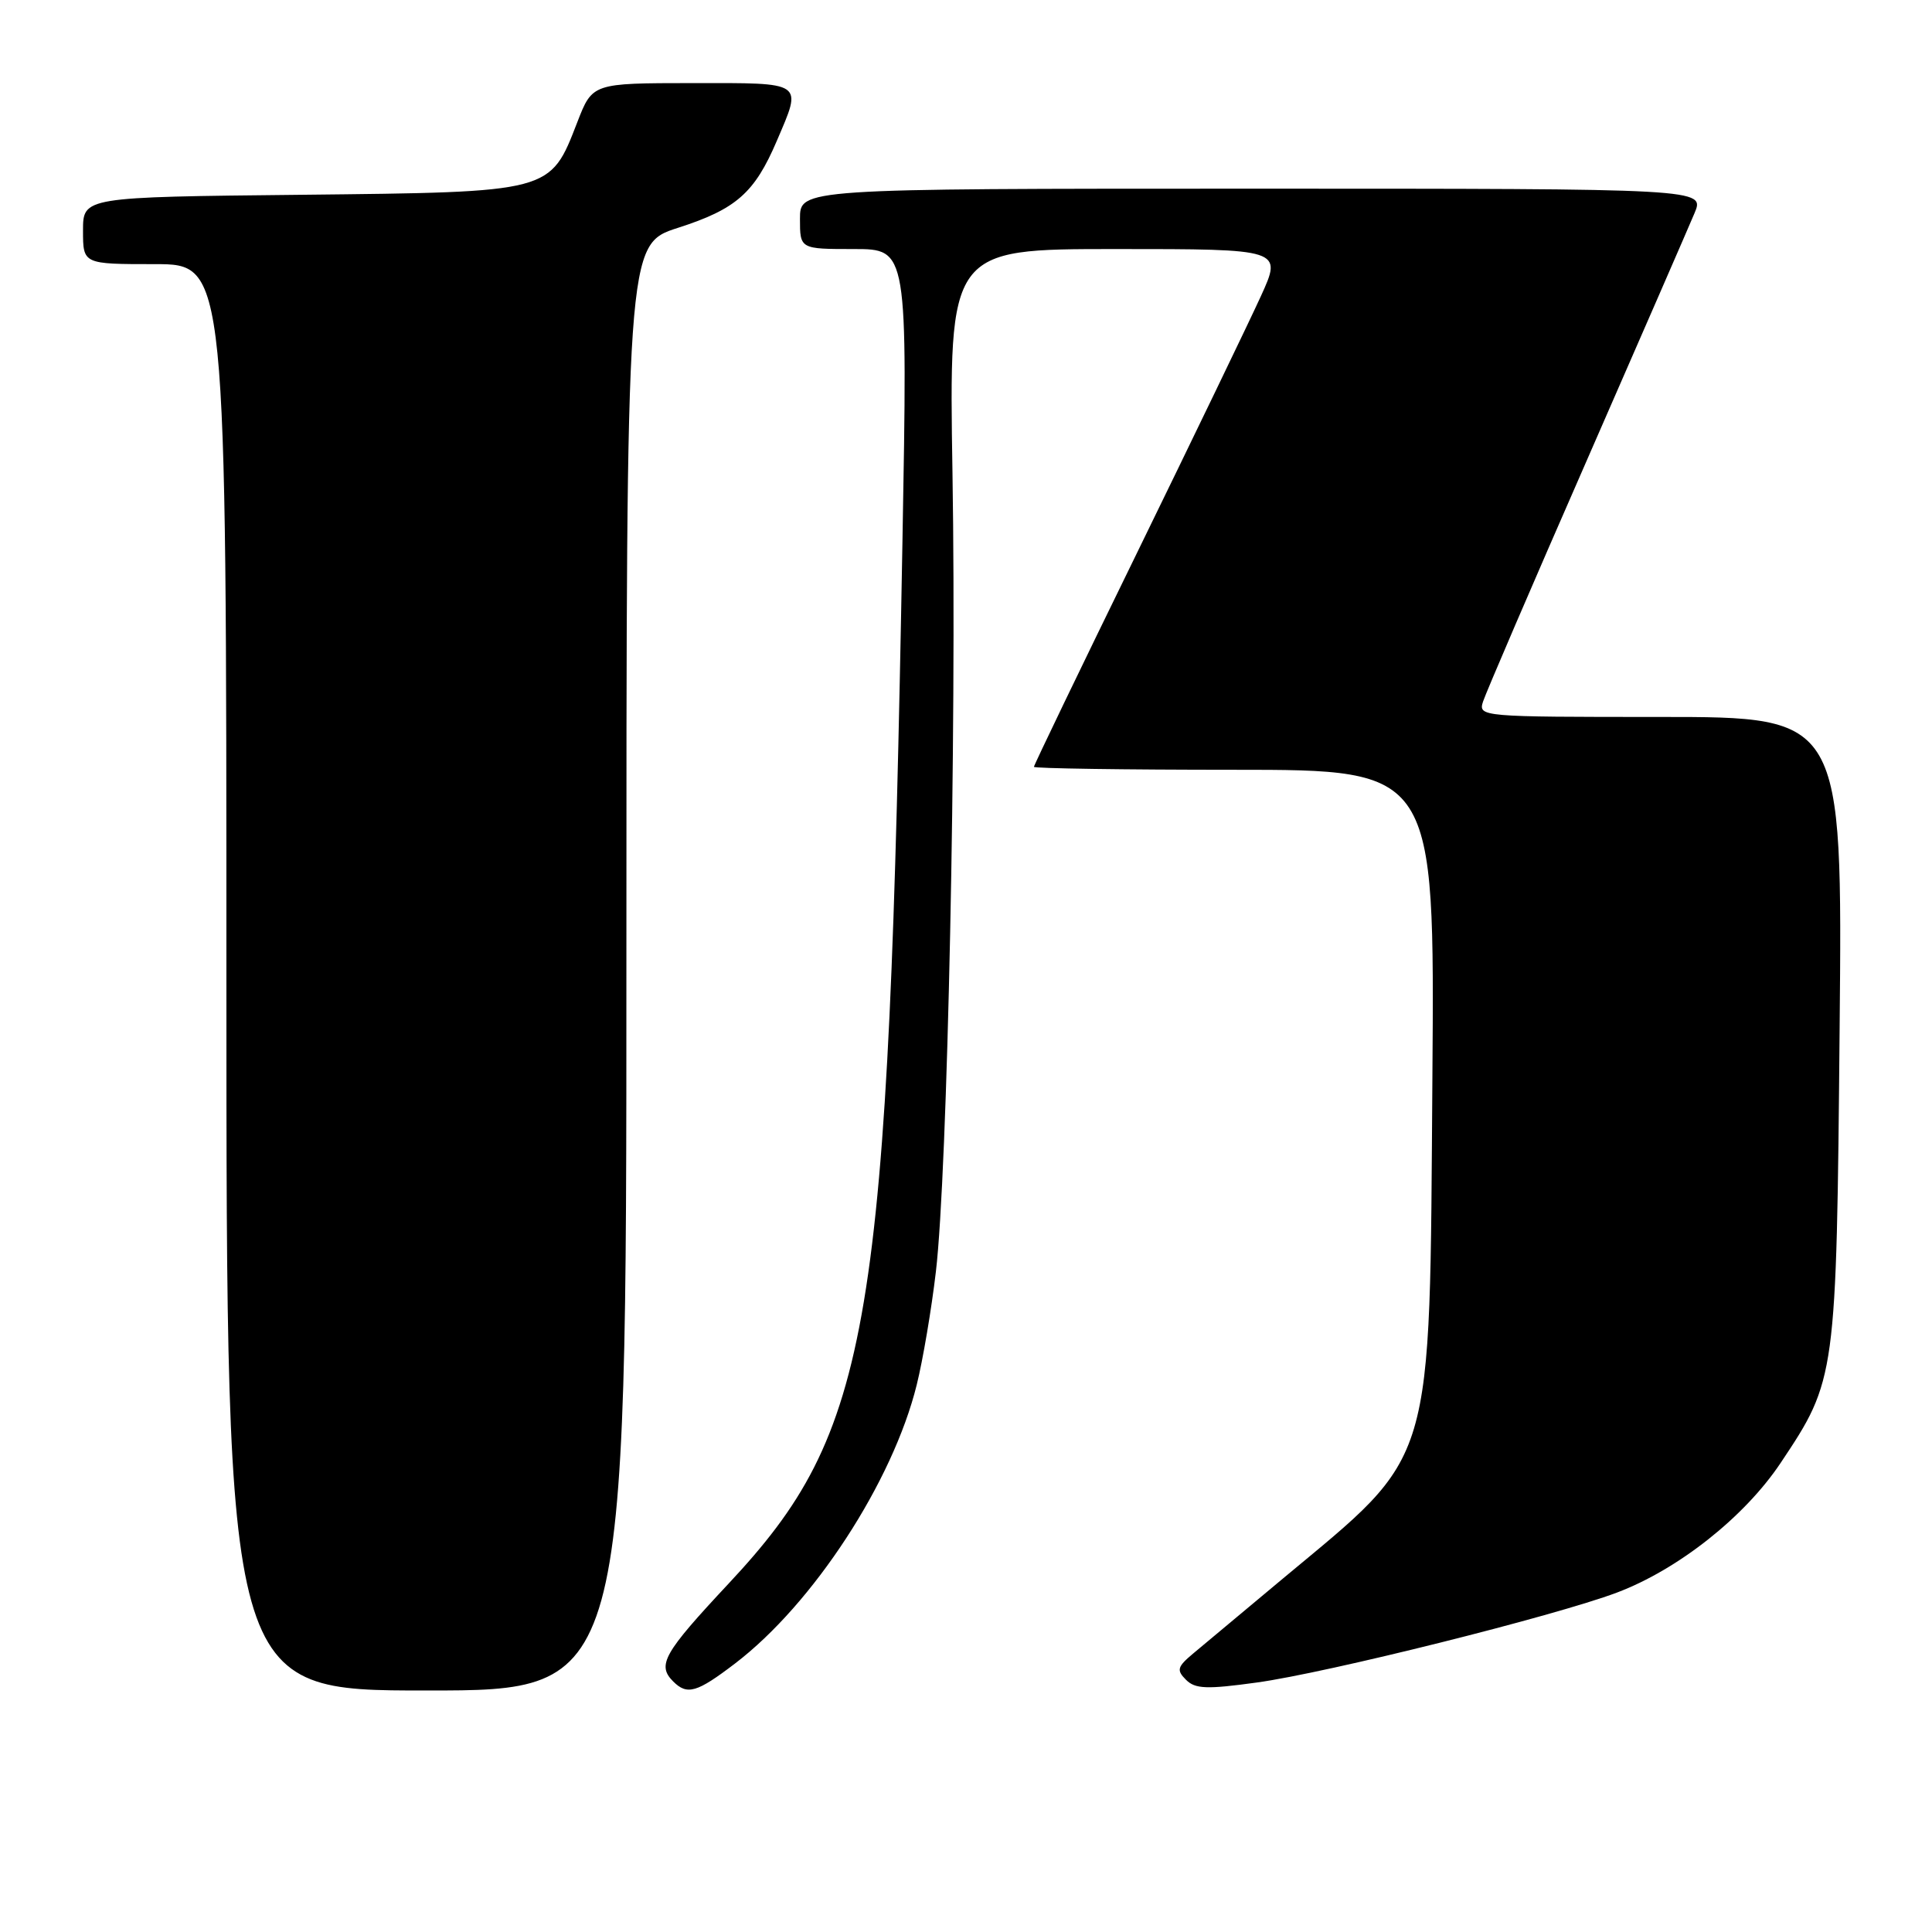 <?xml version="1.0" encoding="UTF-8" standalone="no"?>
<!DOCTYPE svg PUBLIC "-//W3C//DTD SVG 1.1//EN" "http://www.w3.org/Graphics/SVG/1.1/DTD/svg11.dtd" >
<svg xmlns="http://www.w3.org/2000/svg" xmlns:xlink="http://www.w3.org/1999/xlink" version="1.1" viewBox="0 0 256 256">
 <g >
 <path fill="currentColor"
d=" M 83.00 128.20 C 83.00 32.39 83.00 32.39 89.83 30.19 C 97.55 27.71 99.98 25.57 102.93 18.67 C 106.32 10.74 106.70 11.00 91.75 11.01 C 78.50 11.02 78.50 11.02 76.50 16.18 C 72.87 25.54 73.21 25.45 39.93 25.81 C 11.00 26.11 11.00 26.11 11.00 30.56 C 11.00 35.00 11.00 35.00 20.50 35.00 C 30.00 35.00 30.00 35.00 30.00 129.50 C 30.00 224.00 30.00 224.00 56.50 224.00 C 83.00 224.00 83.00 224.00 83.00 128.20 Z  M 97.40 220.42 C 107.76 212.51 118.30 196.34 121.47 183.50 C 122.29 180.20 123.43 173.45 124.01 168.50 C 125.56 155.39 126.77 97.17 126.21 62.75 C 125.73 33.00 125.73 33.00 147.83 33.00 C 169.92 33.00 169.92 33.00 167.07 39.25 C 165.50 42.69 158.09 58.04 150.61 73.36 C 143.12 88.68 137.00 101.39 137.00 101.61 C 137.00 101.82 148.95 102.00 163.55 102.00 C 190.10 102.00 190.10 102.00 189.80 142.75 C 189.41 195.19 190.29 192.25 170.00 209.16 C 164.78 213.52 159.42 217.99 158.10 219.10 C 155.99 220.87 155.87 221.30 157.15 222.58 C 158.37 223.80 159.89 223.86 166.55 222.94 C 175.90 221.65 206.00 214.13 214.24 211.03 C 222.36 207.97 231.17 201.00 235.94 193.85 C 243.30 182.83 243.34 182.55 243.76 136.25 C 244.14 95.00 244.14 95.00 220.00 95.00 C 196.17 95.00 195.87 94.97 196.51 92.96 C 196.87 91.84 203.01 77.55 210.17 61.21 C 217.32 44.87 223.78 30.04 224.53 28.25 C 225.90 25.00 225.90 25.00 165.95 25.00 C 106.00 25.00 106.00 25.00 106.00 29.00 C 106.00 33.00 106.00 33.00 113.13 33.00 C 120.27 33.00 120.27 33.00 119.58 71.75 C 117.72 176.33 115.51 189.57 96.52 209.86 C 87.91 219.07 87.03 220.63 89.20 222.80 C 91.06 224.66 92.34 224.28 97.40 220.42 Z "/>
</g>
</svg>